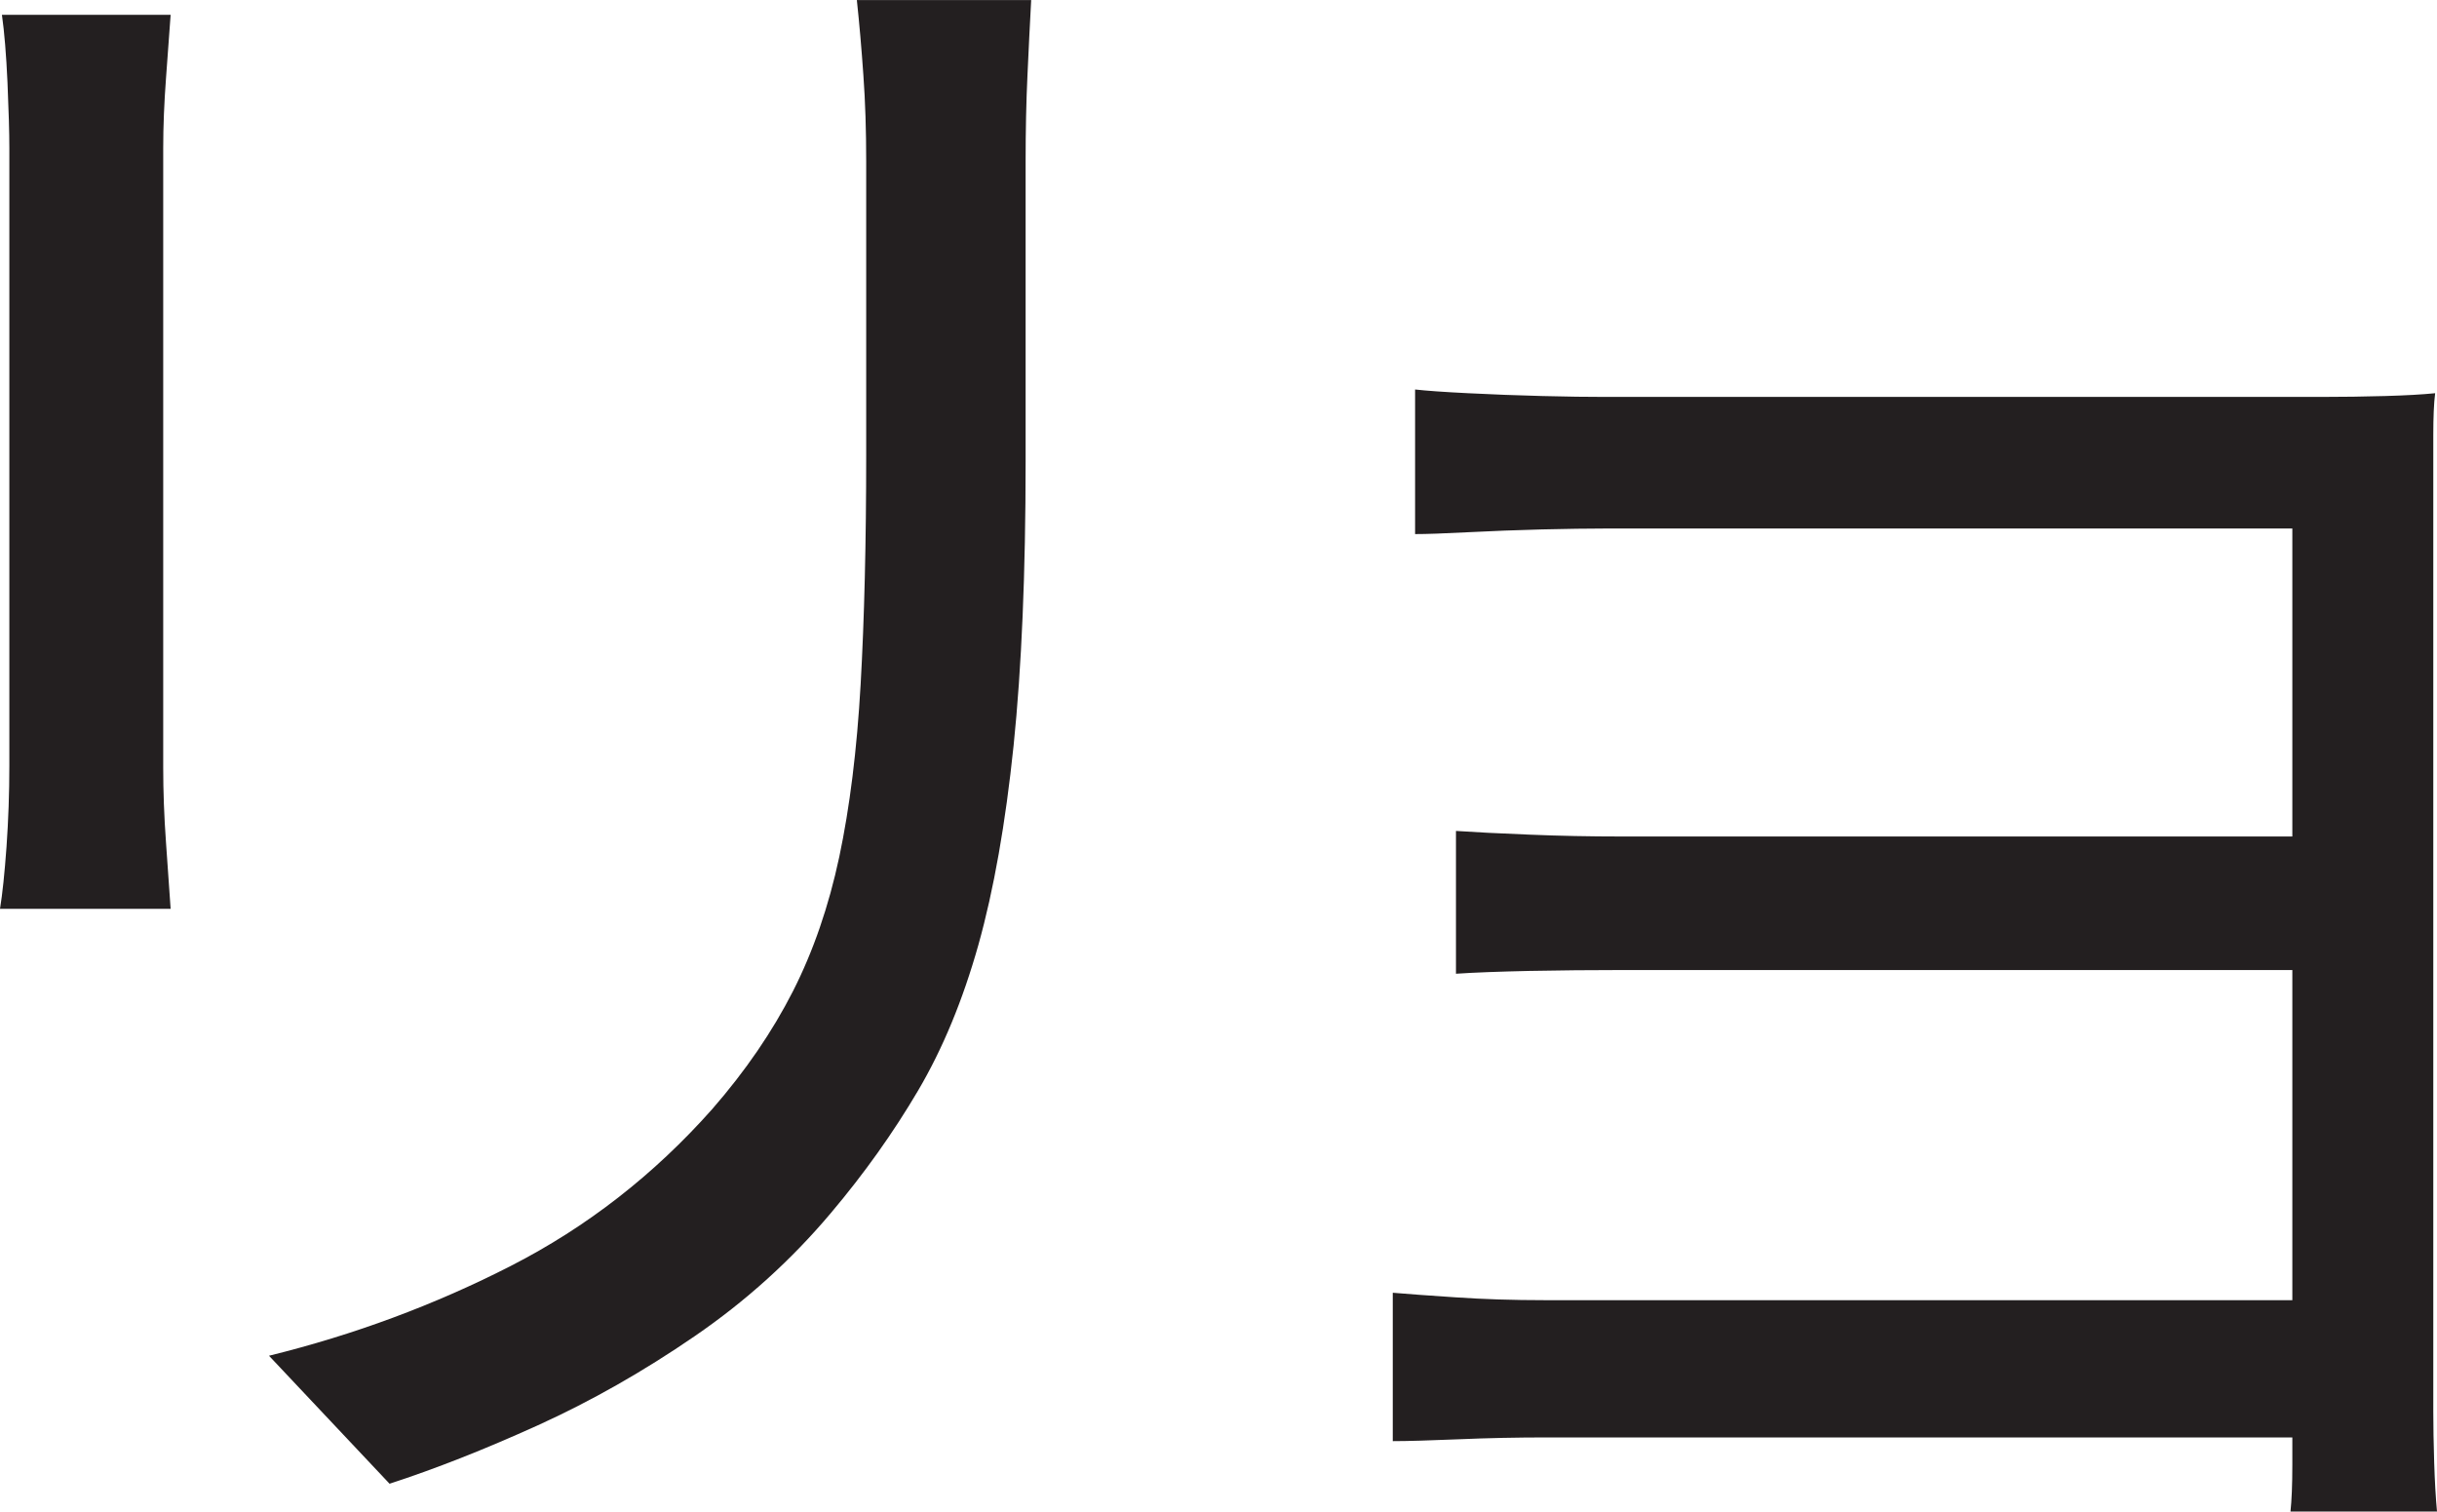 <?xml version="1.0" encoding="UTF-8"?>
<svg id="Layer_1" data-name="Layer 1" xmlns="http://www.w3.org/2000/svg" viewBox="0 0 328.5 203.75">
  <path d="M23,2c-.17,2.34-.38,5.17-.62,8.5-.25,3.34-.38,6.5-.38,9.5v83.5c0,3.17.12,6.54.38,10.12.25,3.59.46,6.54.62,8.88H0c.33-2,.62-4.79.88-8.38.25-3.58.38-7.21.38-10.88V20c0-2.16-.09-5.12-.25-8.88-.17-3.75-.42-6.79-.75-9.12h22.75ZM139,0c-.17,3.17-.34,6.54-.5,10.12-.17,3.59-.25,7.46-.25,11.62v40.5c0,15-.54,27.75-1.62,38.25-1.09,10.5-2.67,19.46-4.75,26.88-2.09,7.42-4.79,13.96-8.12,19.62-3.34,5.67-7.25,11.17-11.75,16.5-5.34,6.34-11.46,11.88-18.38,16.62-6.92,4.75-13.96,8.75-21.12,12-7.17,3.25-13.84,5.88-20,7.88l-16.25-17.25c11.5-2.83,22.38-6.88,32.62-12.12s19.29-12.29,27.12-21.12c4.5-5.16,8.12-10.46,10.88-15.88,2.75-5.41,4.83-11.46,6.25-18.12,1.41-6.66,2.38-14.41,2.88-23.25.5-8.83.75-19.16.75-31V21.75c0-4.16-.12-8.04-.38-11.62-.25-3.58-.54-6.96-.88-10.12h23.5Z" style="fill: #231f20; stroke-width: 0px;"/>
  <path d="M187.75,174.25c2,.17,4.83.38,8.5.62,3.66.25,7.66.38,12,.38h110.5v18.5h-110.25c-4,0-7.96.08-11.88.25-3.92.16-6.88.25-8.88.25v-20ZM190.75,52.5c1.5.17,3.88.34,7.12.5,3.25.17,6.58.29,10,.38,3.41.09,6.21.12,8.38.12h96.75c2.83,0,5.66-.04,8.5-.12,2.83-.08,5.08-.21,6.75-.38-.17,1.34-.25,3.21-.25,5.62v131.62c0,2,.04,4.29.12,6.88.08,2.58.21,4.79.38,6.62h-19.75c.16-1.5.25-3.59.25-6.25v-126.25h-92.75c-2.17,0-4.96.04-8.38.12-3.42.09-6.75.21-10,.38-3.25.17-5.62.25-7.12.25v-19.5ZM196.25,112c2.5.17,5.79.34,9.88.5,4.08.17,8.21.25,12.38.25h100.25v18h-100c-4.34,0-8.54.04-12.62.12-4.09.09-7.38.21-9.88.38v-19.25Z" style="fill: #231f20; stroke-width: 0px;"/>
</svg>
